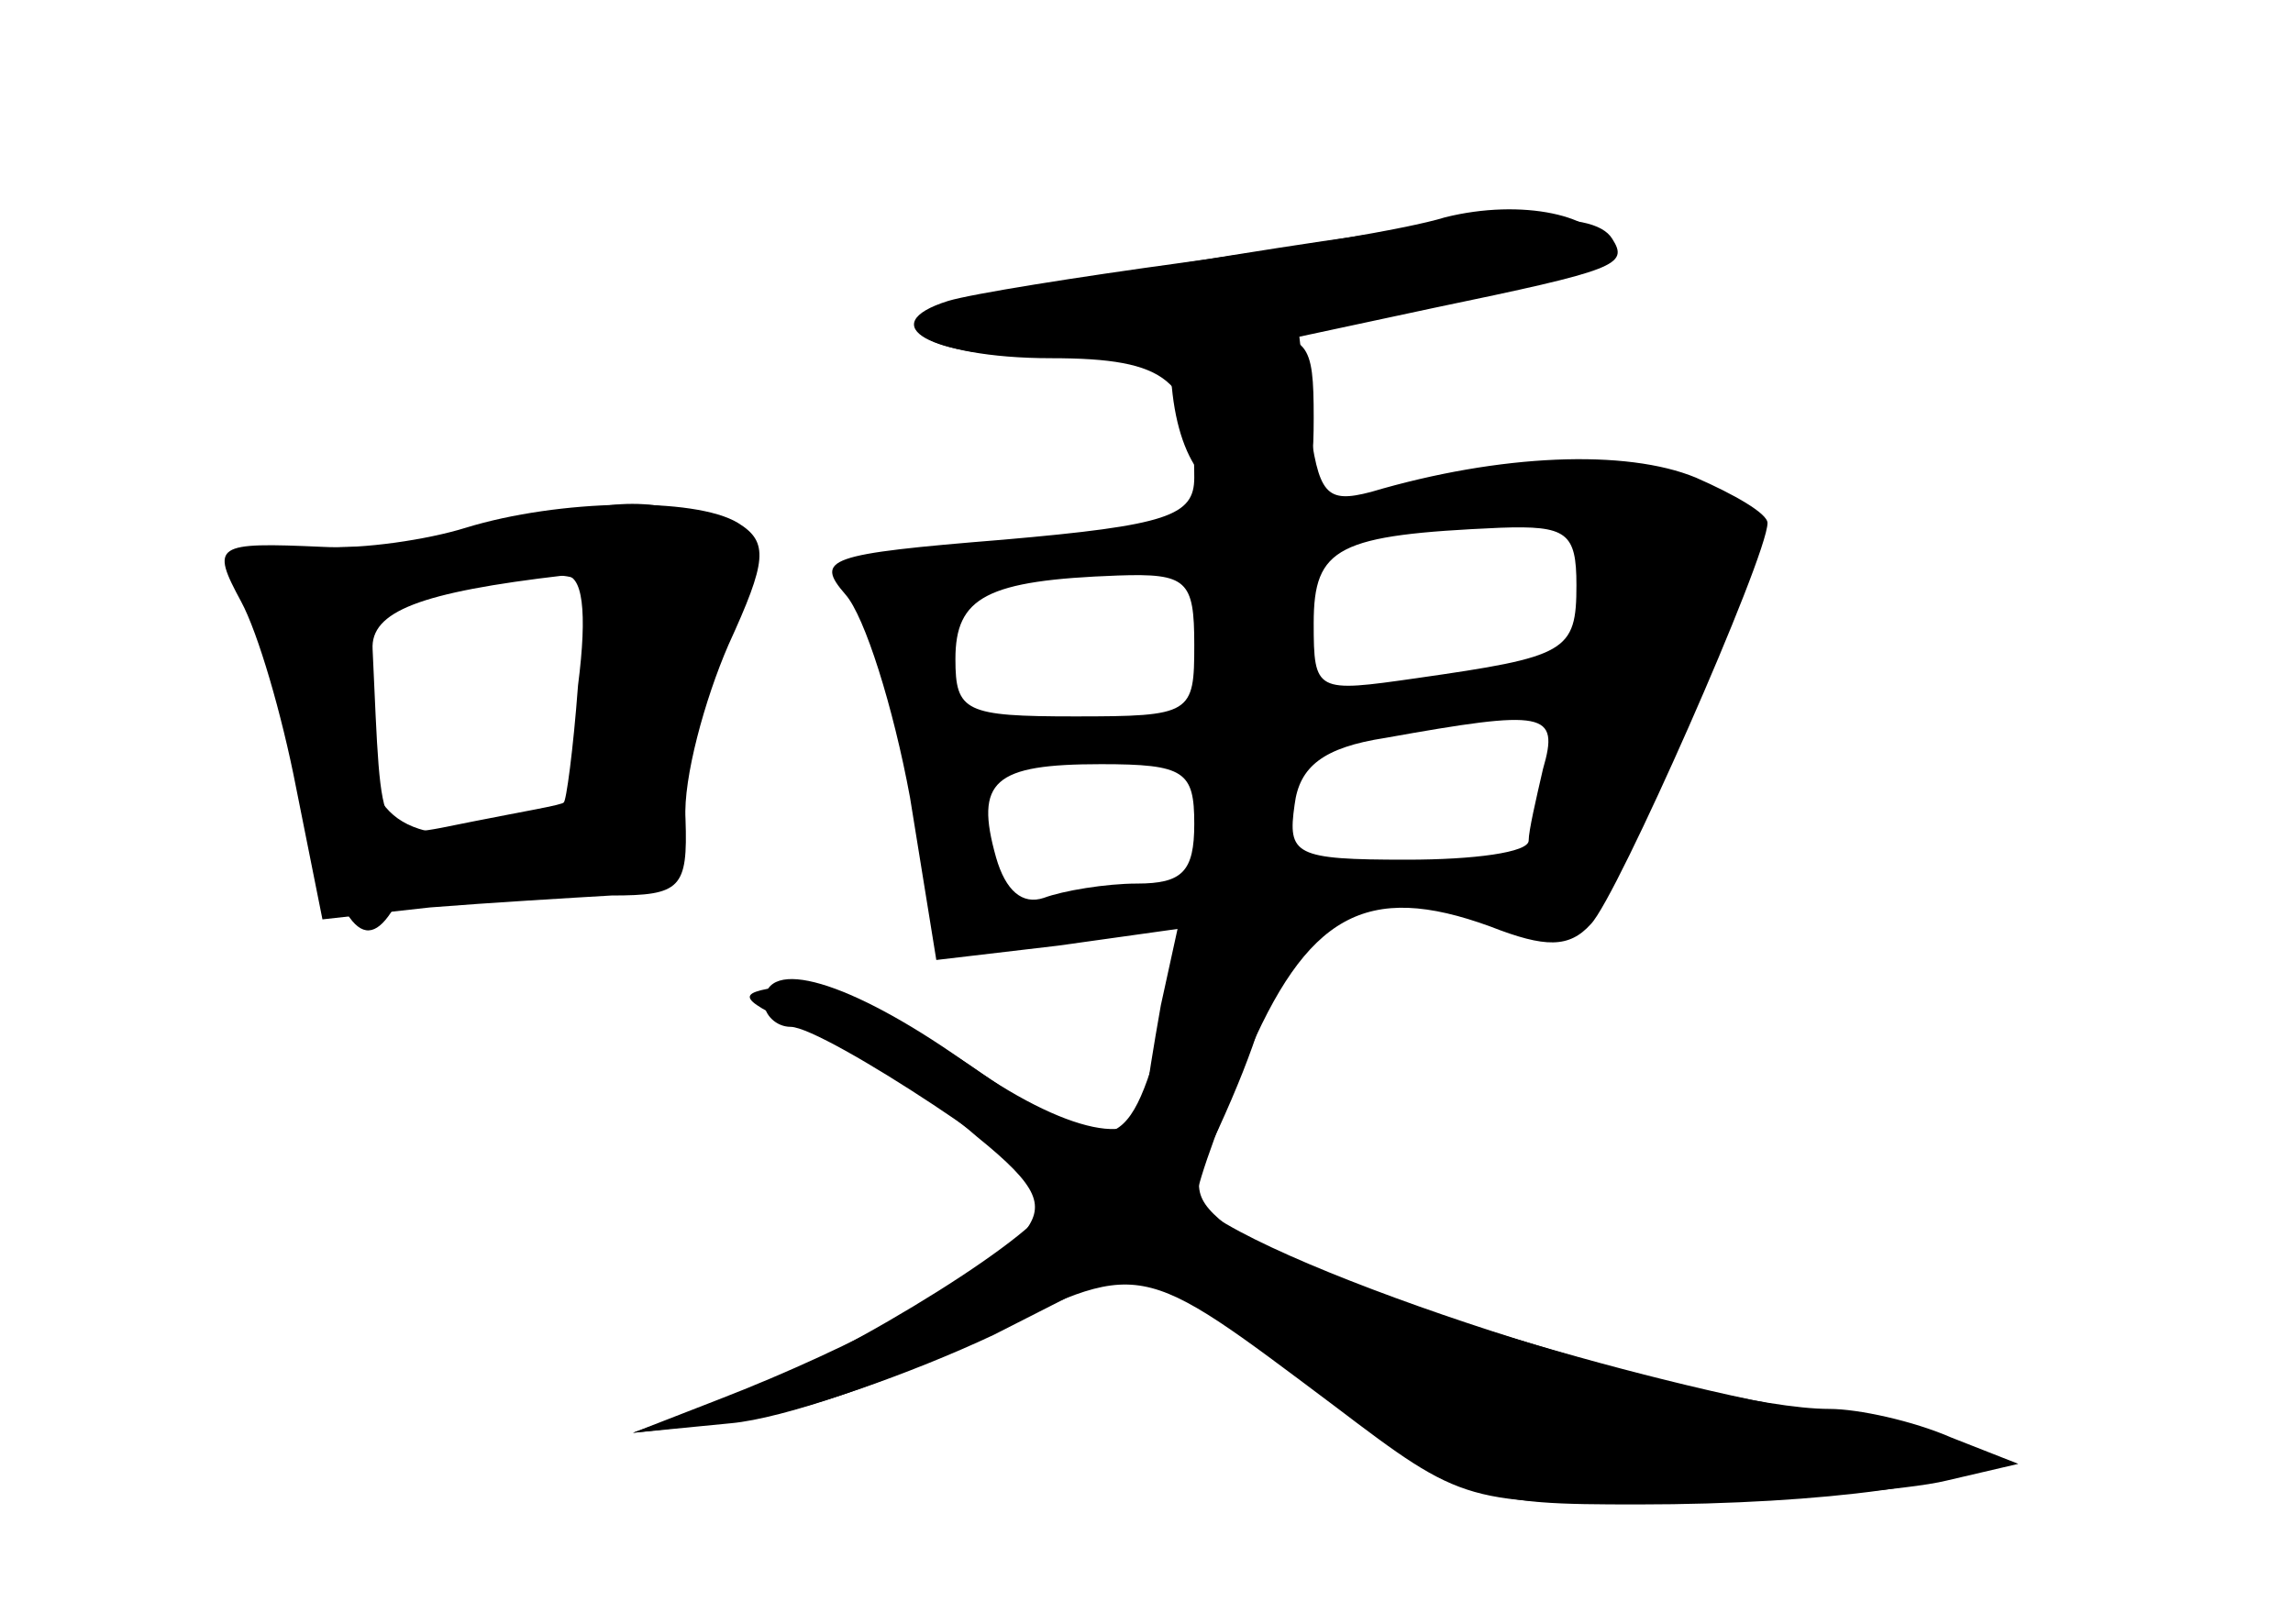 <?xml version="1.0" standalone="no"?>
<!DOCTYPE svg PUBLIC "-//W3C//DTD SVG 20010904//EN"
 "http://www.w3.org/TR/2001/REC-SVG-20010904/DTD/svg10.dtd">
<svg version="1.0" xmlns="http://www.w3.org/2000/svg"
 width="96pt" height="68pt" viewBox="0 0 96 68"
 preserveAspectRatio="xMidYMid meet">
<g transform="translate(0,68) scale(0.1,-0.1)" fill="#000000" stroke="none">
<g id="part-0" class="char-part">
  <path d="M515 573 c-49 -8 -100 -16 -113 -19 -39 -8 -14 -24 38 -24 49 0 60
-9 60 -50 0 -16 -11 -20 -80 -26 -74 -6 -79 -8 -66 -23 8 -9 20 -47 27 -85
l11 -68 51 6 50 7 -7 -32 c-3 -17 -6 -35 -6 -39 0 -22 -34 -15 -77 16 -47 33
-83 44 -83 24 0 -5 5 -10 11 -10 14 0 109 -63 109 -72 0 -12 -83 -64 -130 -82
l-45 -16 41 4 c22 2 68 18 103 35 70 34 66 35 150 -28 54 -41 55 -41 140 -40
47 1 100 5 116 9 l30 7 -28 11 c-16 7 -39 12 -51 12 -54 0 -234 58 -265 86 -2
2 7 28 20 59 26 62 51 76 103 57 23 -9 33 -9 42 1 11 11 74 154 74 168 0 4
-14 12 -30 19 -29 12 -82 10 -136 -6 -19 -5 -22 -1 -26 30 l-4 35 56 12 c77
16 82 18 75 29 -8 13 -48 11 -160 -7z m145 -138 c0 -28 -4 -30 -67 -39 -42 -6
-43 -6 -43 23 0 32 10 37 78 40 28 1 32 -2 32 -24z m-160 -25 c0 -29 -1 -30
-50 -30 -46 0 -50 2 -50 24 0 26 13 33 68 35 29 1 32 -2 32 -29z m146 -52 c-3
-13 -6 -26 -6 -30 0 -5 -23 -8 -51 -8 -47 0 -50 2 -47 23 2 16 12 24 38 28 67
12 73 11 66 -13z m-146 -23 c0 -20 -5 -25 -24 -25 -13 0 -31 -3 -39 -6 -9 -3
-16 3 -20 17 -9 32 -1 39 44 39 35 0 39 -3 39 -25z"/>
  <path d="M195 459 c-16 -5 -43 -9 -60 -8 -45 2 -47 1 -34 -23 7 -13 17 -47 23
-78 l11 -55 45 5 c25 2 59 4 76 5 29 0 32 3 31 32 -1 17 8 50 18 73 16 35 17
43 4 51 -18 11 -75 10 -114 -2z m47 -66 c-2 -27 -5 -49 -6 -49 0 -1 -18 -4
-38 -8 -41 -8 -38 -13 -42 72 -1 16 20 24 80 31 8 1 10 -15 6 -46z"/>
</g>
<g id="part-1" class="char-part">
  <path d="M225 460 c-11 -5 -44 -9 -74 -9 -47 -1 -52 -3 -46 -18 4 -10 14 -46
22 -80 14 -60 25 -75 38 -53 3 6 32 10 64 10 56 0 58 1 54 24 -3 13 4 45 15
70 20 45 20 46 2 56 -22 12 -47 12 -75 0z m25 -52 c0 -65 -9 -78 -50 -78 -40
0 -50 13 -50 72 0 28 12 34 73 37 24 1 27 -2 27 -31z"/>
</g>
<g id="part-2" class="char-part">
  <path d="M605 589 c-16 -5 -66 -13 -110 -19 -44 -6 -88 -13 -98 -16 -32 -10
-7 -24 41 -23 69 1 237 32 235 44 -3 15 -36 22 -68 14z"/>
</g>
<g id="part-3" class="char-part">
  <path d="M490 528 c1 -37 14 -58 36 -58 21 0 24 5 24 35 0 32 -2 35 -30 35
-17 0 -30 -5 -30 -12z"/>
</g>
<g id="part-4" class="char-part">
  <path d="M504 282 c-6 -4 -14 -18 -17 -32 -15 -56 -22 -57 -81 -16 -36 24 -63
36 -78 33 -21 -3 -20 -5 13 -20 20 -9 51 -28 68 -43 26 -21 29 -29 19 -41 -13
-16 -70 -47 -127 -69 l-36 -14 45 5 c24 3 72 20 106 36 l61 31 70 -51 c68 -50
71 -51 139 -51 78 0 144 9 144 20 0 4 -33 12 -72 19 -85 15 -214 56 -242 76
-17 13 -18 18 -6 42 32 70 30 99 -6 75z"/>
</g>
</g>
</svg>
